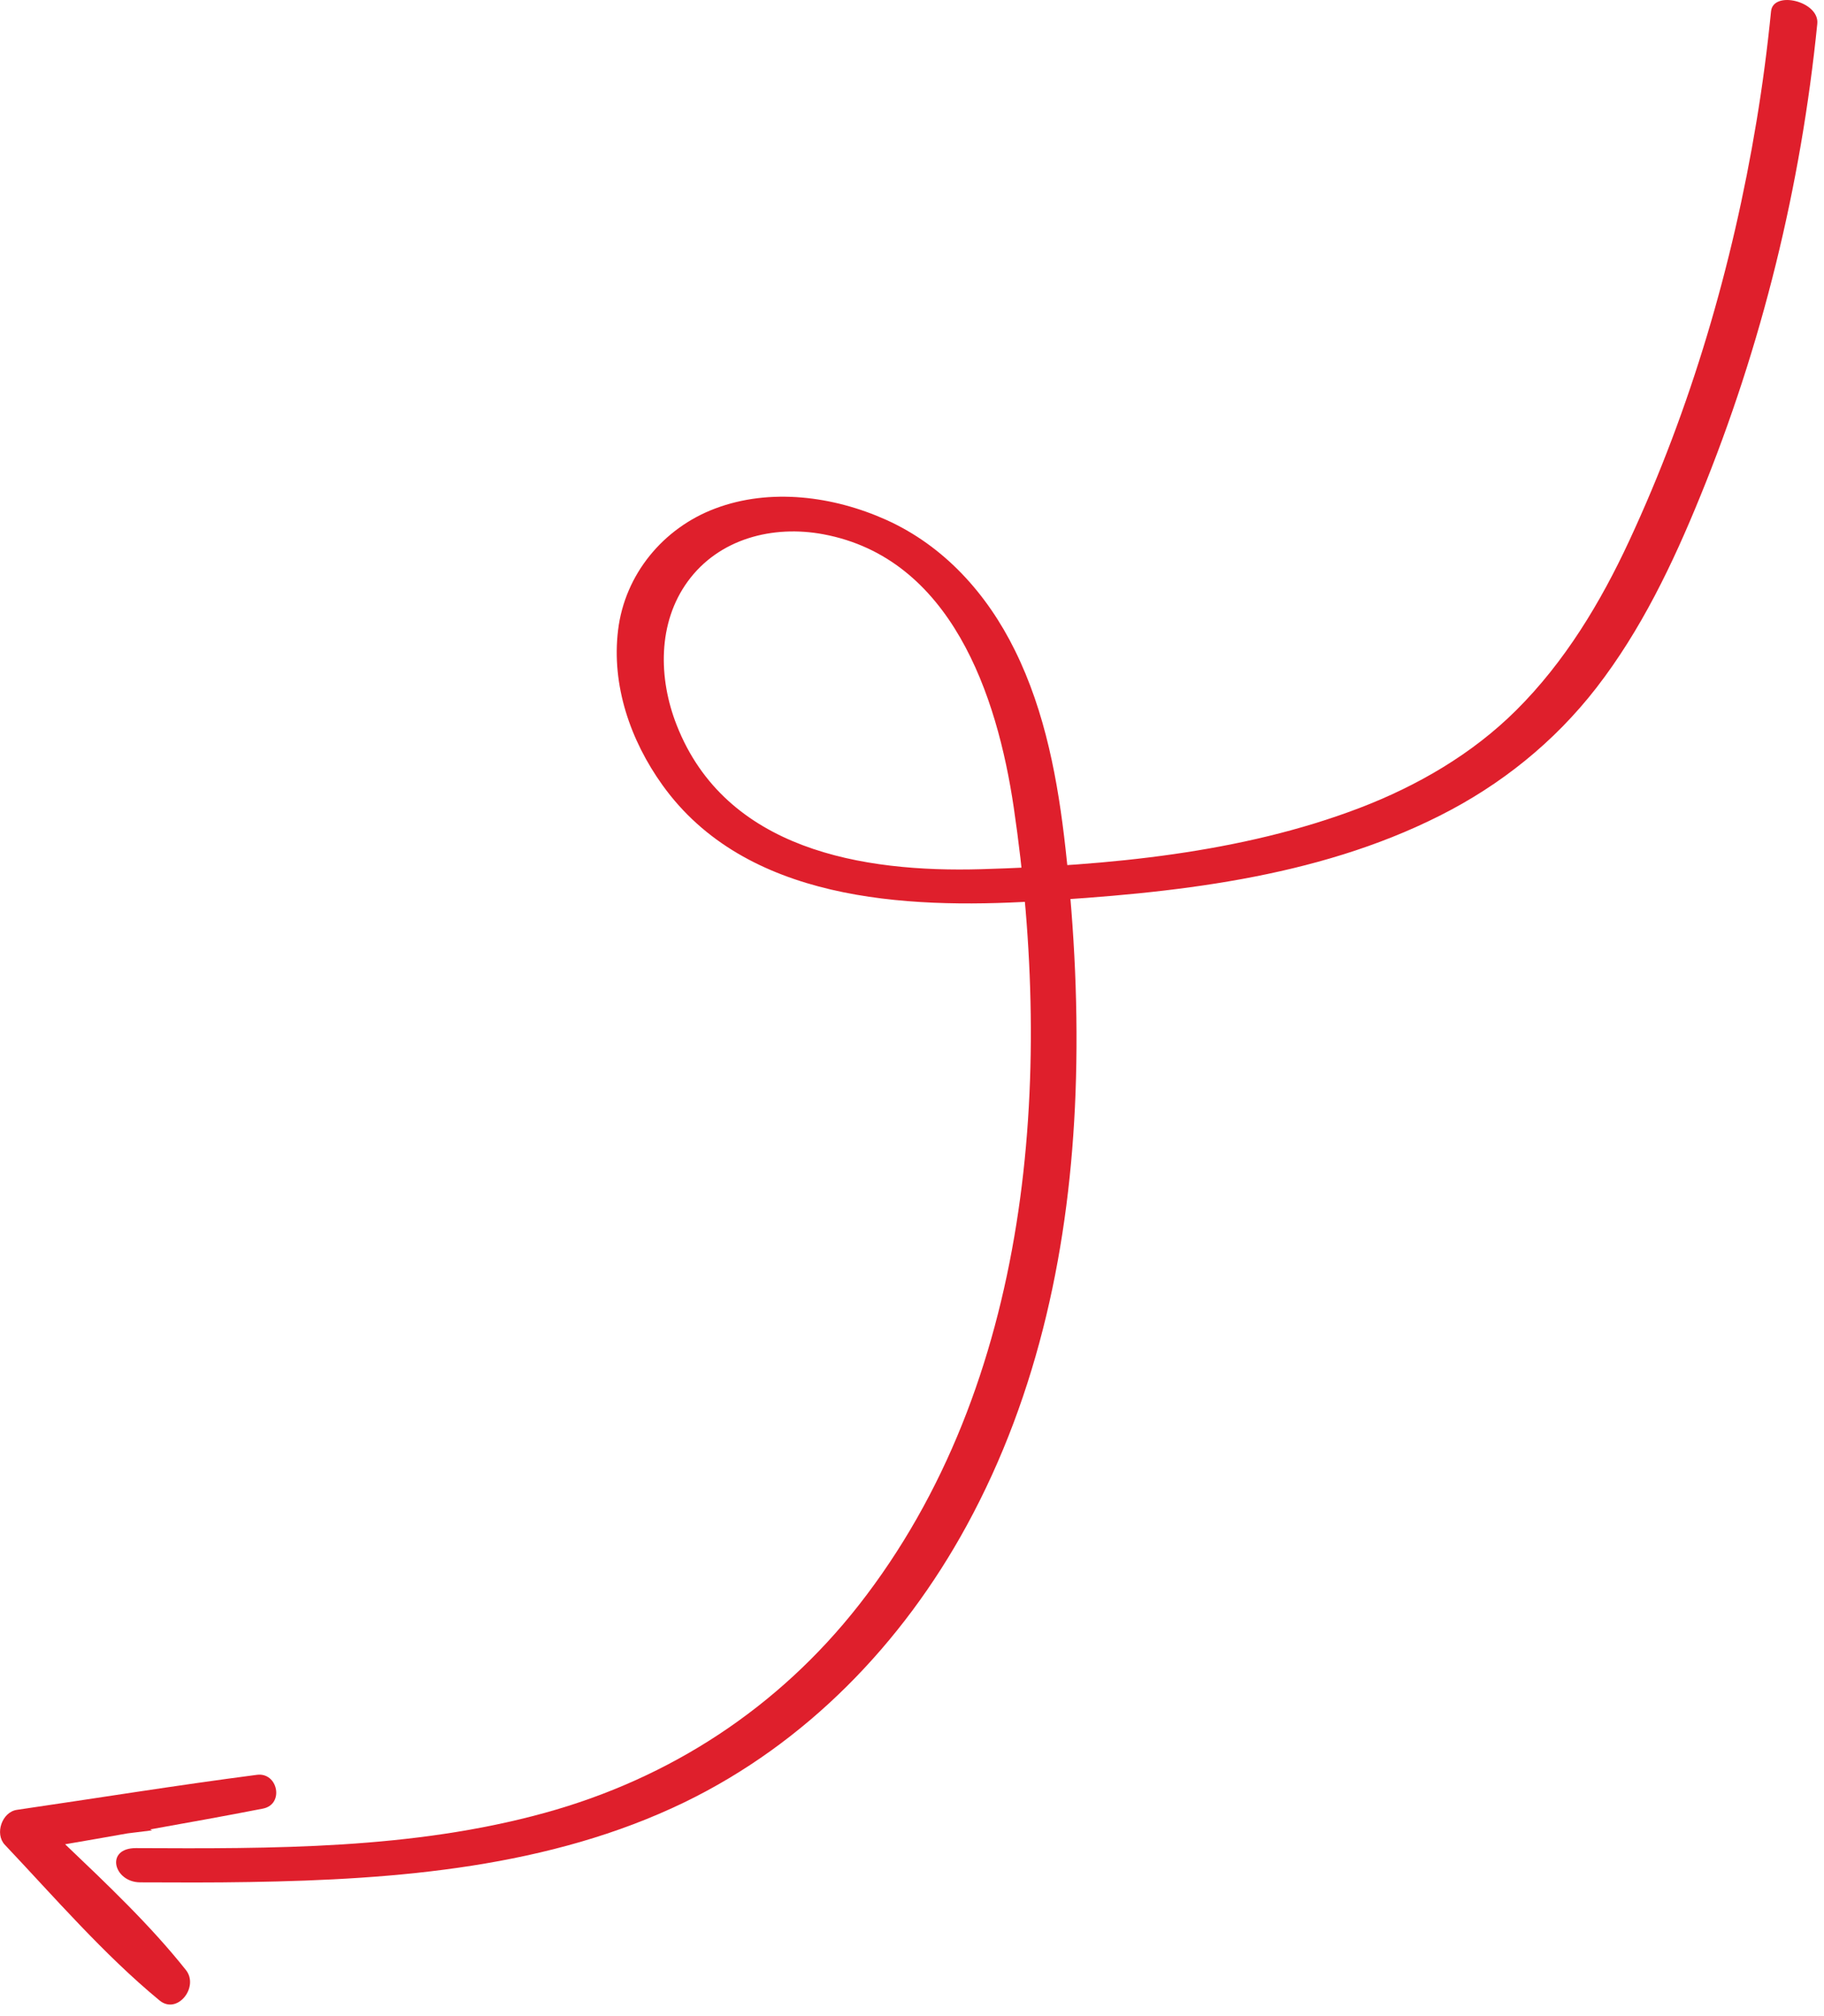 <svg width="114" height="126" viewBox="0 0 114 126" fill="none" xmlns="http://www.w3.org/2000/svg">
<g clip-path="url(#clip0)">
<path d="M113.58 1.49C112.56 11.63 110.12 21.6 106.26 31.03C104.55 35.23 102.56 39.39 99.77 42.99C97.14 46.38 93.8 49.06 89.98 50.98C82.21 54.9 73.22 55.83 64.65 56.33C56.55 56.81 46.59 56.31 41.4 49.06C39.4 46.27 38.21 42.83 38.63 39.38C39.05 35.9 41.45 33 44.7 31.78C48.14 30.48 52.1 31.01 55.39 32.49C59.01 34.12 61.69 37.11 63.43 40.64C65.34 44.5 66.13 48.83 66.6 53.08C67.16 58.13 67.41 63.24 67.22 68.32C66.87 77.71 64.95 87.04 60.42 95.34C56.39 102.73 50.38 108.95 42.77 112.64C34.36 116.71 24.81 117.47 15.6 117.62C13.32 117.66 11.04 117.65 8.76 117.64C7.1 117.63 6.54 115.49 8.51 115.5C17.03 115.54 25.77 115.58 34.04 113.3C41.89 111.14 48.64 106.73 53.67 100.32C64.54 86.45 65.84 67.32 63.36 50.47C62.32 43.42 59.43 34.88 51.46 33.39C48.31 32.8 44.94 33.66 42.99 36.33C41.09 38.93 41.15 42.41 42.29 45.31C45.34 53.1 53.88 54.54 61.35 54.32C69.22 54.09 77.55 53.33 84.96 50.5C88.57 49.12 92.01 47.13 94.76 44.39C97.79 41.38 100.04 37.65 101.83 33.79C105.68 25.51 108.29 16.59 109.78 7.59C110.16 5.31 110.46 3.02 110.69 0.71C110.82 -0.62 113.73 0.08 113.58 1.49Z" fill="#DF1F2C"/>
<path d="M7.97 114.58C6.67 114.81 5.37 115.04 4.07 115.26C6.69 117.76 9.39 120.31 11.62 123.12C12.46 124.18 11.08 125.94 9.97 125.02C6.5 122.16 3.4 118.57 0.3 115.29C-0.34 114.61 0.12 113.25 1.05 113.11C6.05 112.38 11.05 111.57 16.06 110.92C17.37 110.75 17.78 112.76 16.44 113.03C14.09 113.49 11.74 113.91 9.39 114.33C9.43 114.35 9.47 114.37 9.51 114.39" fill="#DF1F2C"/>
</g>
<defs>
<clipPath id="clip0">
<rect width="113.59" height="125.28" fill="white" transform="matrix(-1 0 0 1 113.59 0)"/>
</clipPath>
</defs>
</svg>
